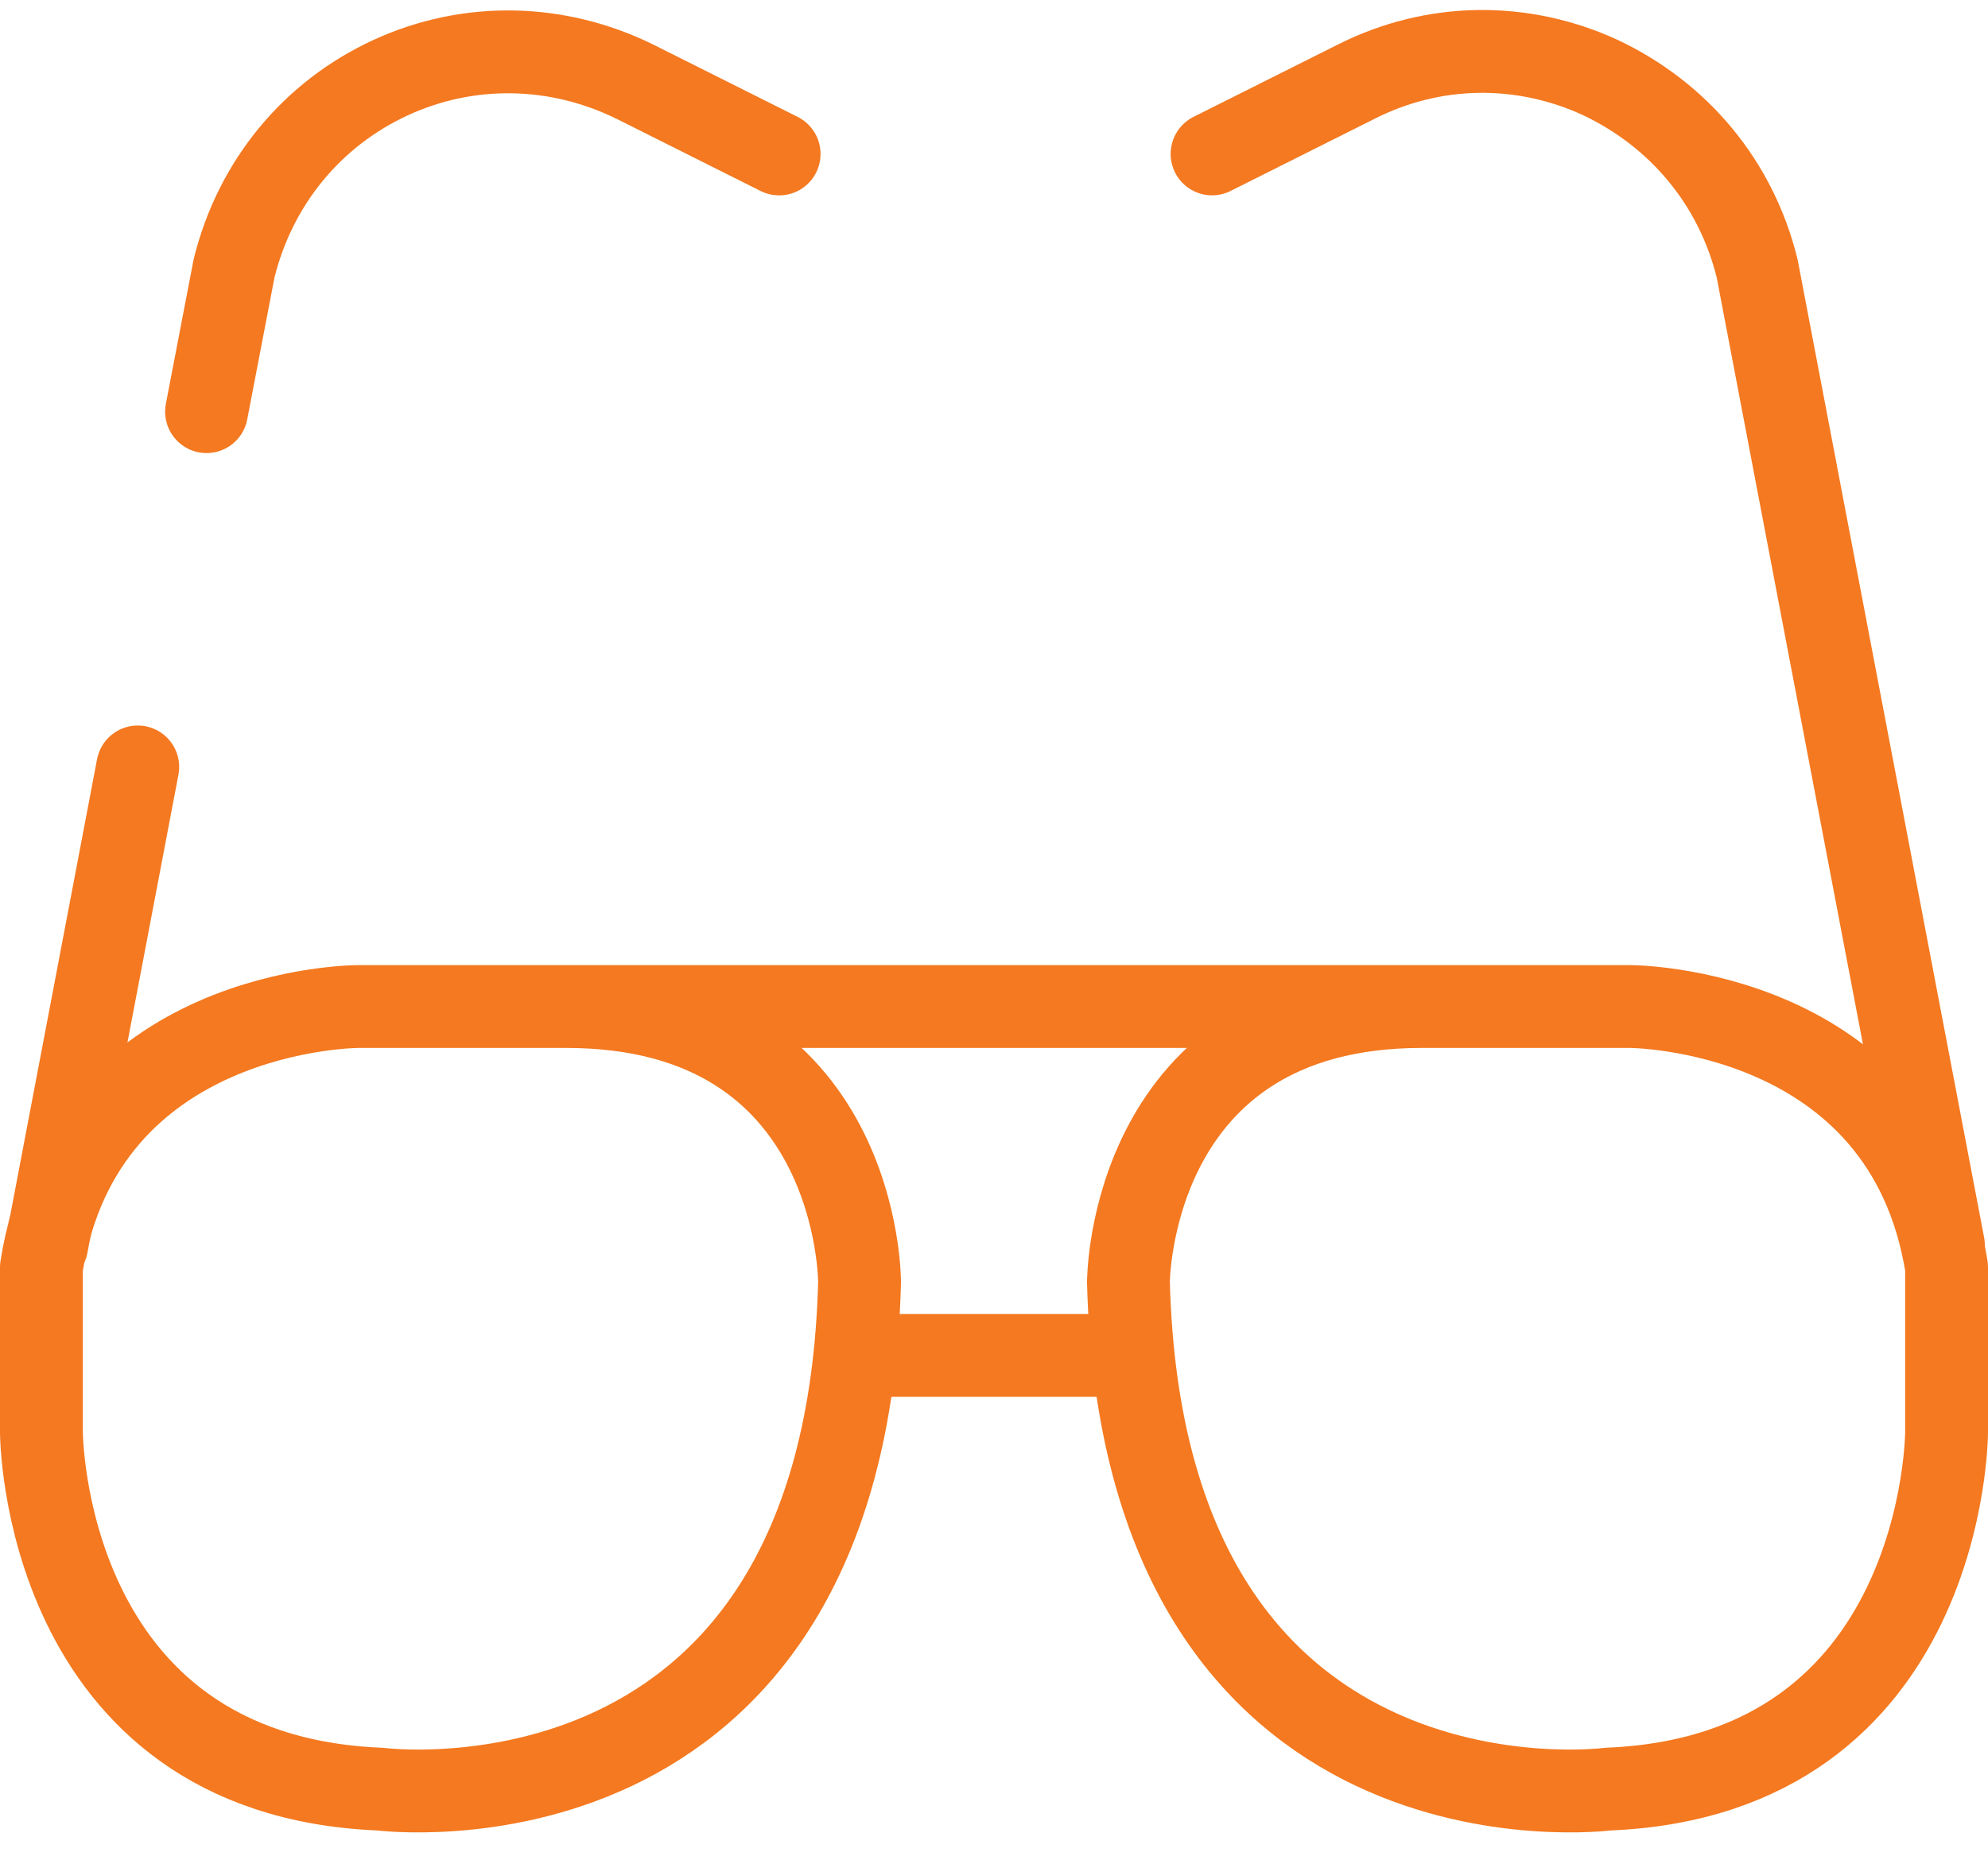 <svg width="48" height="45" viewBox="0 0 48 45" fill="none" xmlns="http://www.w3.org/2000/svg">
<path d="M13.676 24.302C20.78 24.302 20.754 30.959 20.754 30.959C20.397 44.656 9.178 43.197 9.178 43.197C1 42.864 1 34.569 1 34.569V30.6C1.997 24.302 8.641 24.302 8.641 24.302H39.359C39.359 24.302 46.003 24.302 47 30.6V34.569C47 34.569 47 42.864 38.822 43.197C38.822 43.197 27.603 44.656 27.246 30.959C27.246 30.959 27.246 24.302 34.324 24.302" stroke="#F47920" stroke-width="2" stroke-linecap="round" stroke-linejoin="round"/>
<path d="M46.923 30.061L42.426 6.481C41.914 4.407 40.535 2.769 38.643 1.873C36.752 1.002 34.606 1.028 32.74 1.975L29.265 3.716" stroke="#F47920" stroke-width="2" stroke-linecap="round" stroke-linejoin="round"/>
<path d="M18.812 3.717L15.337 1.976C13.471 1.055 11.325 1.003 9.433 1.874C7.542 2.744 6.162 4.408 5.651 6.482L4.987 9.939" stroke="#F47920" stroke-width="2" stroke-linecap="round" stroke-linejoin="round"/>
<path d="M3.326 18.517L1.128 30.063" stroke="#F47920" stroke-width="2" stroke-linecap="round" stroke-linejoin="round"/>
<path d="M21.368 32.725H26.811" stroke="#F47920" stroke-width="2" stroke-linecap="round" stroke-linejoin="round"/>
</svg>
